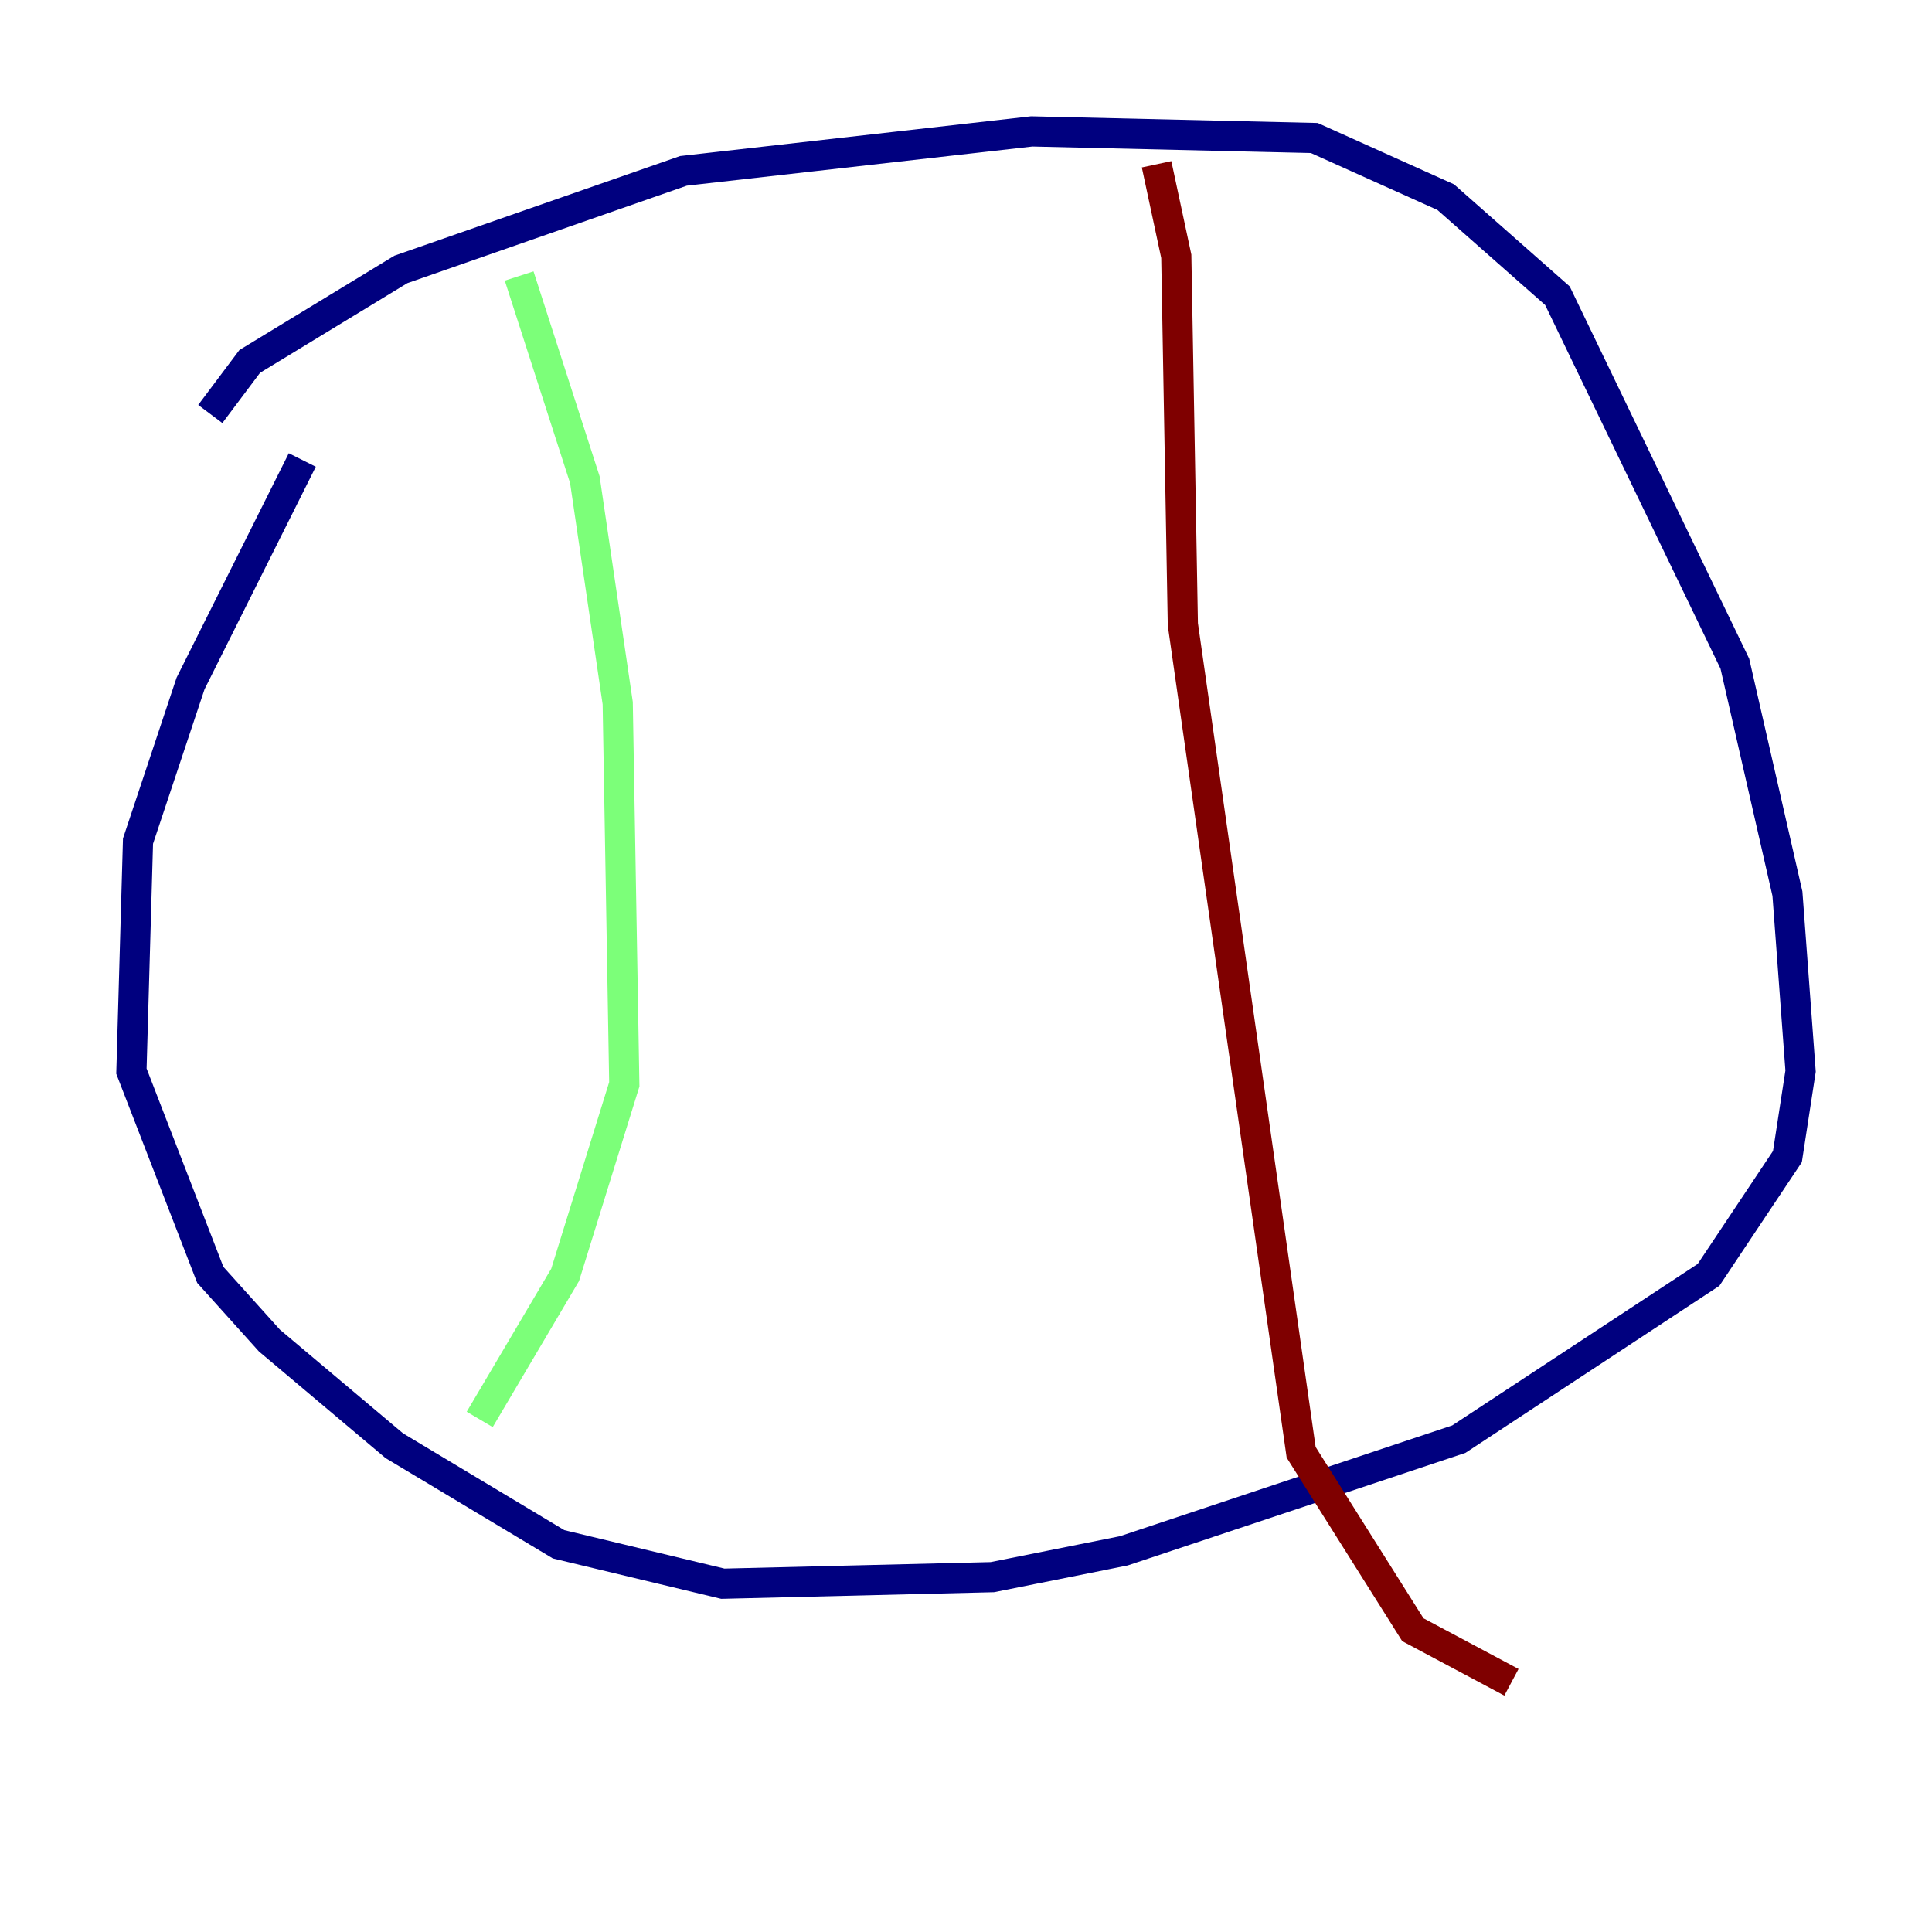 <?xml version="1.0" encoding="utf-8" ?>
<svg baseProfile="tiny" height="128" version="1.2" viewBox="0,0,128,128" width="128" xmlns="http://www.w3.org/2000/svg" xmlns:ev="http://www.w3.org/2001/xml-events" xmlns:xlink="http://www.w3.org/1999/xlink"><defs /><polyline fill="none" points="13.932,27.429 16.544,23.946 26.558,17.85 45.279,11.32 68.354,8.707 87.075,9.143 95.782,13.061 103.184,19.592 114.939,43.973 118.422,59.211 119.293,70.966 118.422,76.626 113.197,84.463 96.653,95.347 74.449,102.748 65.742,104.49 47.891,104.925 37.007,102.313 26.122,95.782 17.85,88.816 13.932,84.463 8.707,70.966 9.143,55.728 12.626,45.279 20.027,30.476" stroke="#00007f" stroke-width="2" /><polyline fill="none" points="34.395,18.286 38.748,31.782 40.925,46.585 41.361,71.837 37.442,84.463 31.782,94.041" stroke="#7cff79" stroke-width="2" /><polyline fill="none" points="76.626,10.884 77.932,16.98 78.367,41.361 86.204,96.218 93.605,107.973 100.136,111.456" stroke="#7f0000" stroke-width="2" /></svg>